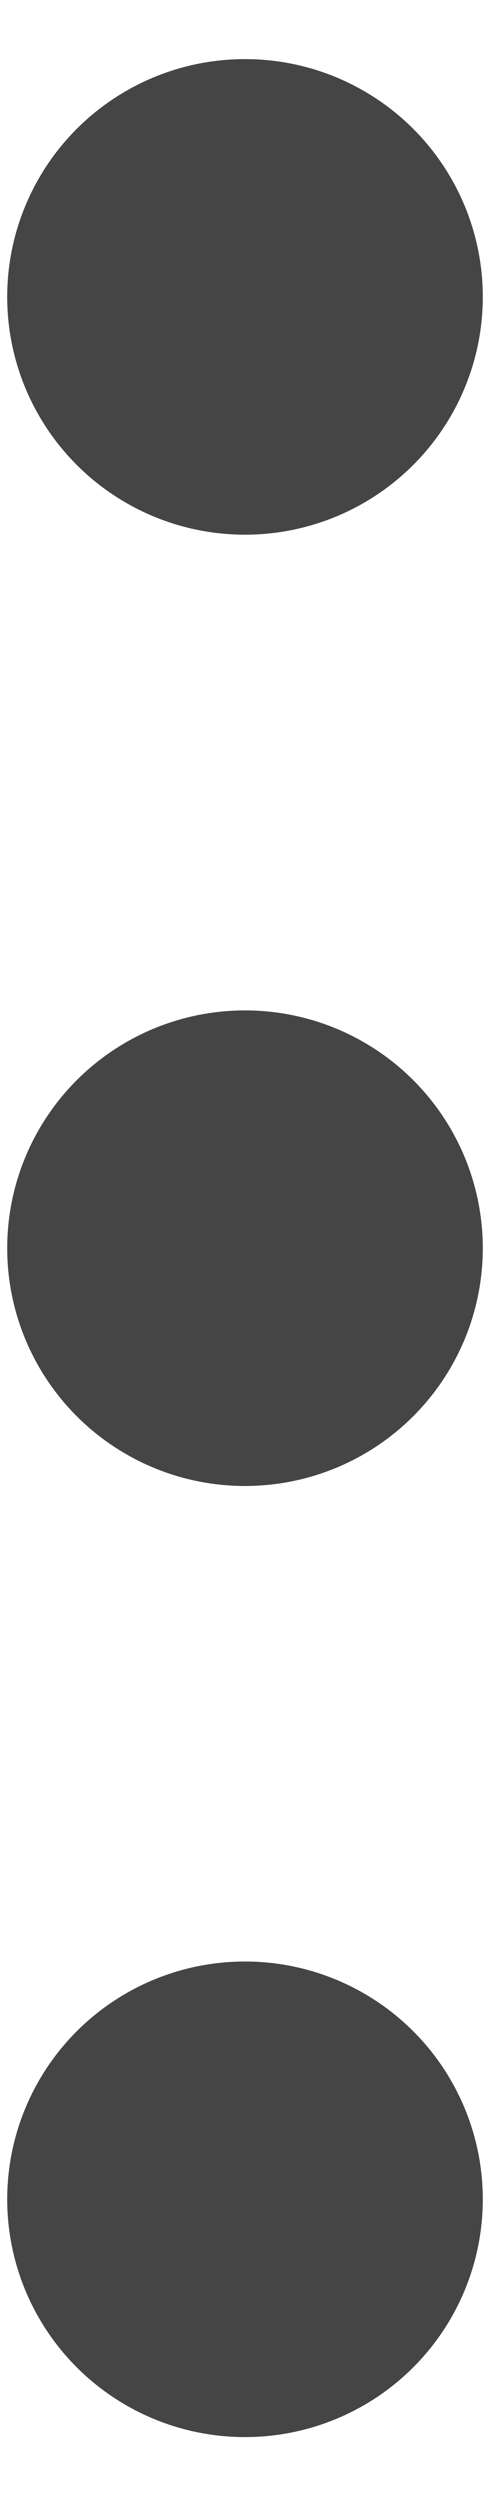 <svg width="5" height="25" viewBox="0 0 5 25" fill="none" xmlns="http://www.w3.org/2000/svg">
<circle cx="2.45" cy="2.969" r="2.378" fill="#454545"/>
<circle cx="2.45" cy="12.482" r="2.378" fill="#454545"/>
<circle cx="2.45" cy="21.993" r="2.378" fill="#454545"/>
</svg>
